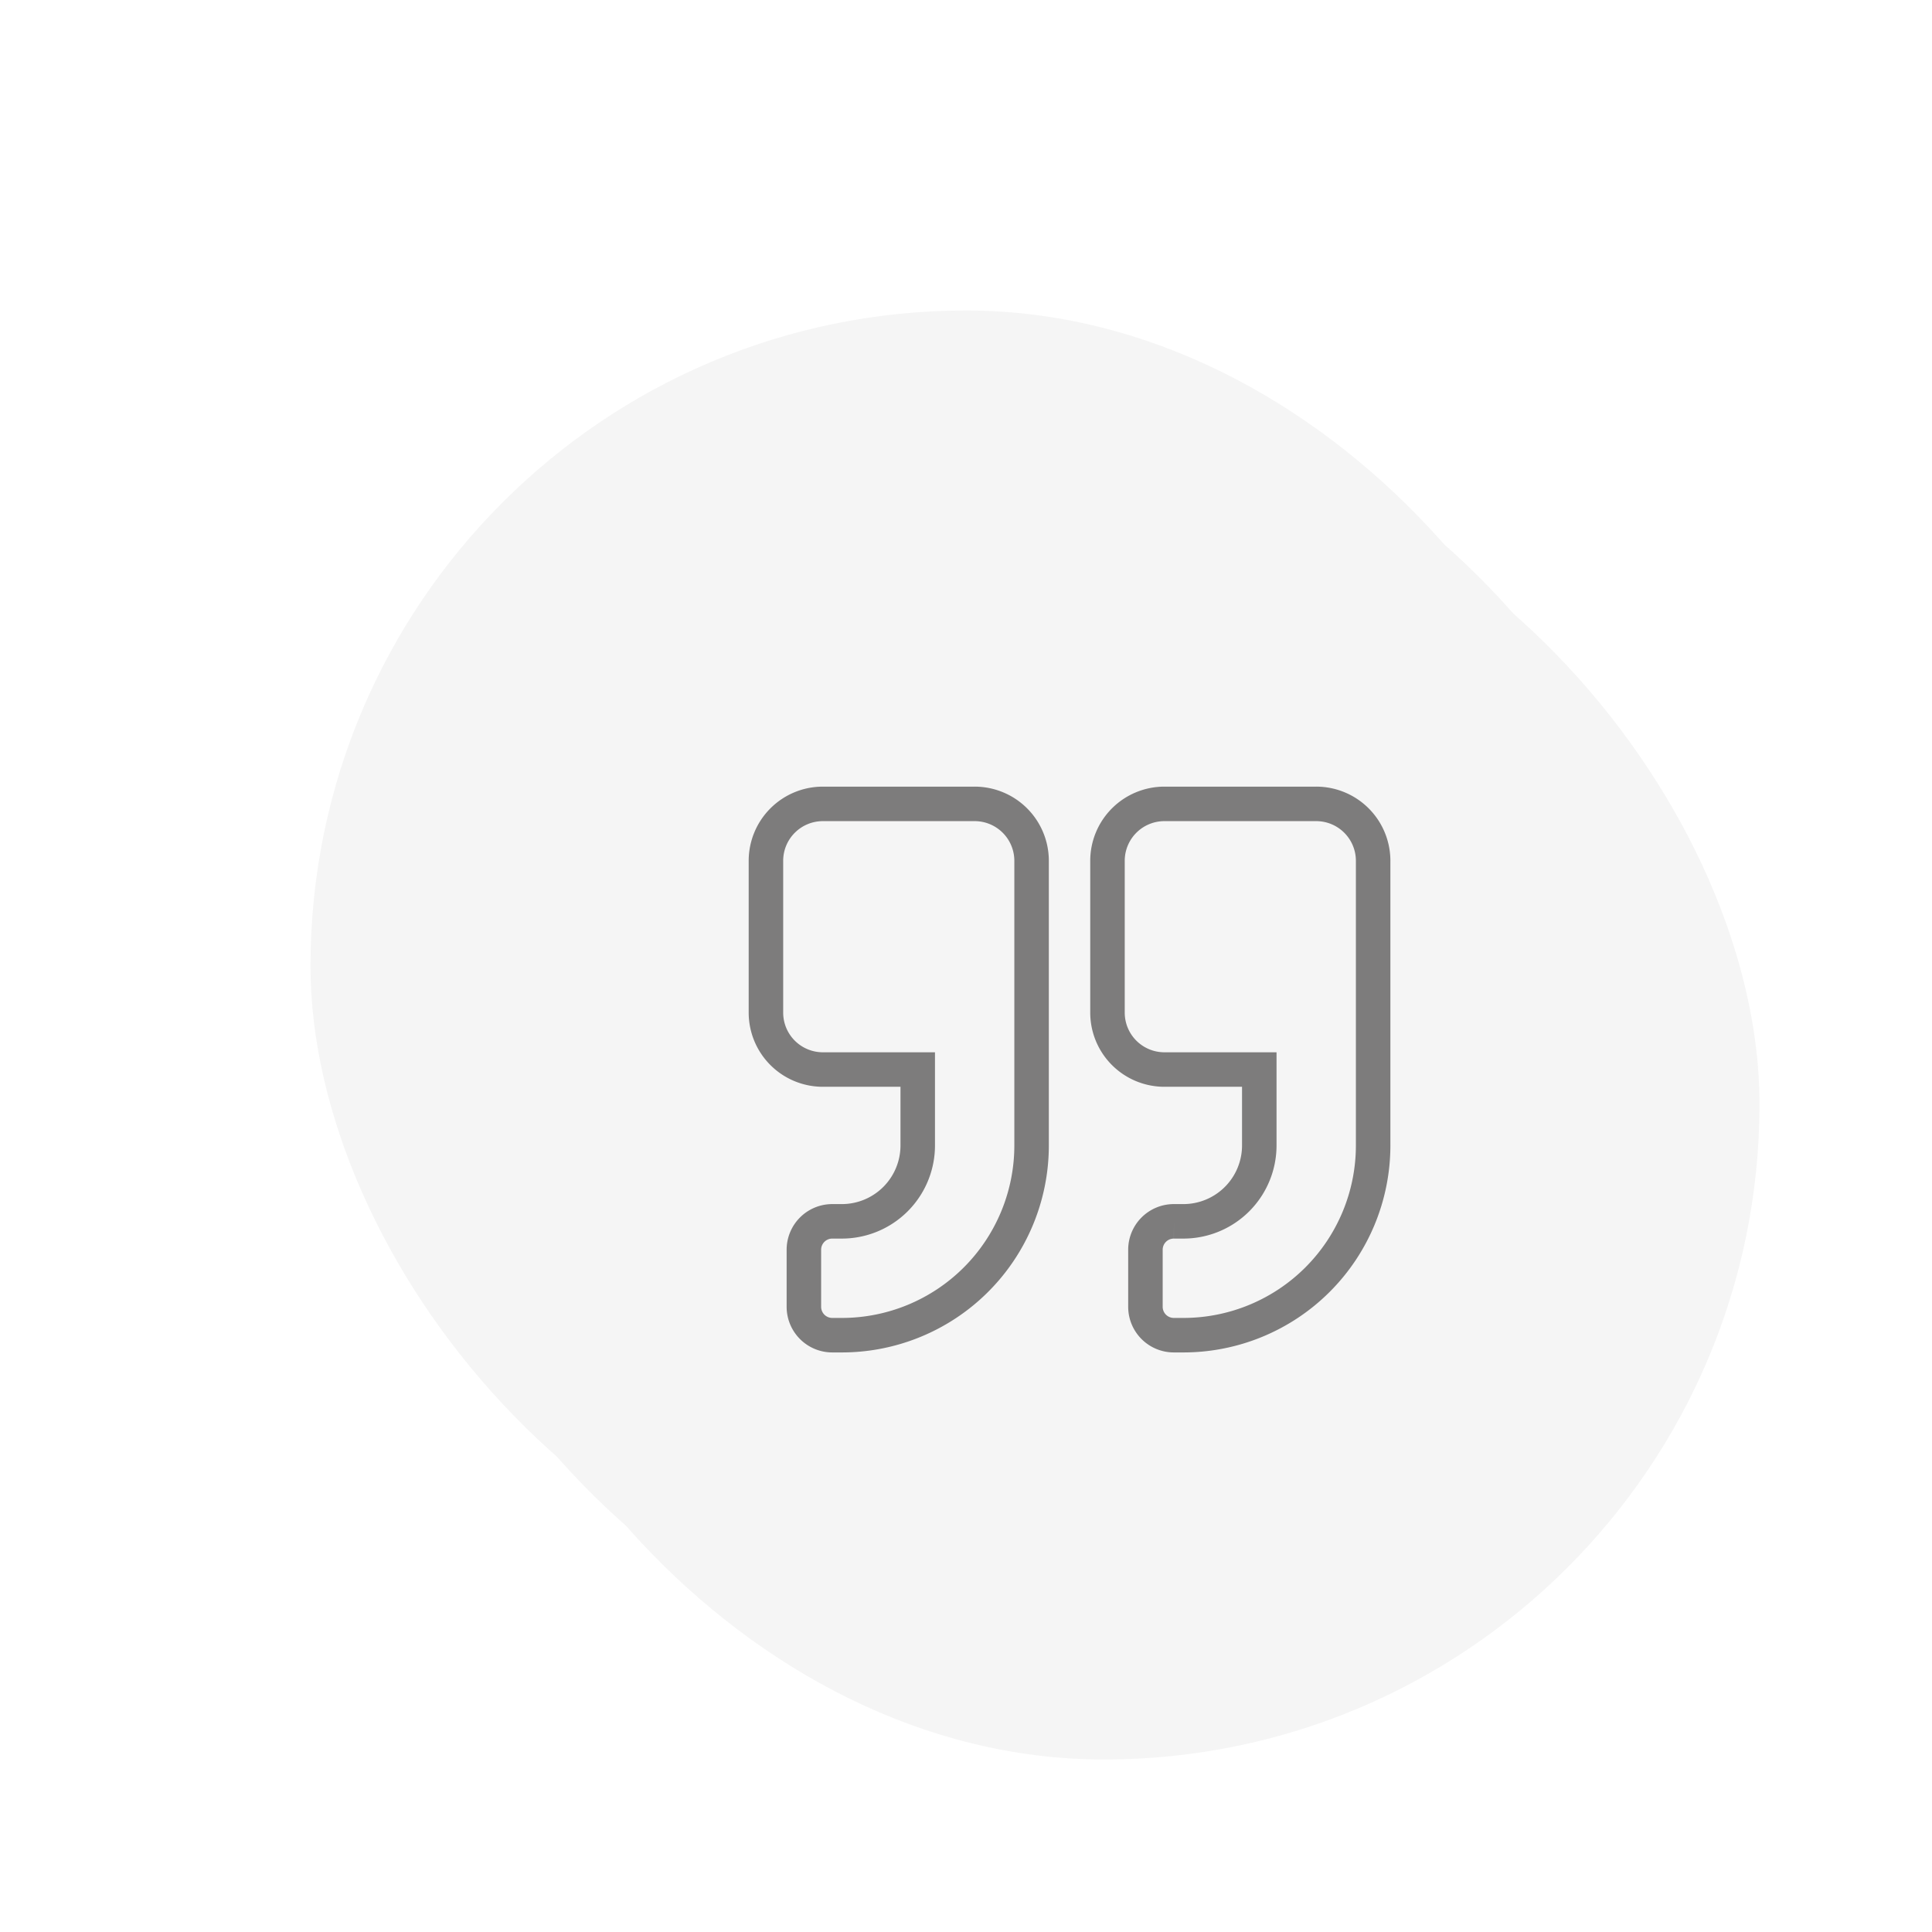 <svg xmlns="http://www.w3.org/2000/svg" xmlns:xlink="http://www.w3.org/1999/xlink" width="56" height="56" viewBox="0 0 56 56">
  <defs>
    <filter id="Neuo_dark_shade_" x="10" y="10" width="44" height="44" filterUnits="userSpaceOnUse">
      <feOffset dx="1" dy="1" input="SourceAlpha"/>
      <feGaussianBlur stdDeviation="1" result="blur"/>
      <feFlood flood-opacity="0.161"/>
      <feComposite operator="in" in2="blur"/>
      <feComposite in="SourceGraphic"/>
    </filter>
    <filter id="Neuo_white_shade_" x="8" y="8" width="44" height="44" filterUnits="userSpaceOnUse">
      <feOffset dx="-1" dy="-1" input="SourceAlpha"/>
      <feGaussianBlur stdDeviation="1" result="blur-2"/>
      <feFlood flood-color="#fff"/>
      <feComposite operator="in" in2="blur-2"/>
      <feComposite in="SourceGraphic"/>
    </filter>
    <filter id="Button_background" x="0" y="0" width="56" height="56" filterUnits="userSpaceOnUse">
      <feOffset dx="-3" dy="-3" input="SourceAlpha"/>
      <feGaussianBlur stdDeviation="3" result="blur-3"/>
      <feFlood flood-color="#fff"/>
      <feComposite operator="in" in2="blur-3"/>
      <feComposite in="SourceGraphic"/>
    </filter>
  </defs>
  <g id="Groupe_156" data-name="Groupe 156" transform="translate(-1028 -944)">
    <g id="Button_round" data-name="Button round" transform="translate(1040 956)">
      <g id="Button">
        <g transform="matrix(1, 0, 0, 1, -12, -12)" filter="url(#Neuo_dark_shade_)">
          <rect id="Neuo_dark_shade_2" data-name="Neuo (dark shade)" width="38" height="38" rx="19" transform="translate(12 12)" fill="#f5f5f5"/>
        </g>
        <g transform="matrix(1, 0, 0, 1, -12, -12)" filter="url(#Neuo_white_shade_)">
          <rect id="Neuo_white_shade_2" data-name="Neuo (white shade)" width="38" height="38" rx="19" transform="translate(12 12)" fill="#f5f5f5"/>
        </g>
        <g transform="matrix(1, 0, 0, 1, -12, -12)" filter="url(#Button_background)">
          <rect id="Button_background-2" data-name="Button background" width="38" height="38" rx="19" transform="translate(12 12)" fill="#f5f5f5"/>
        </g>
      </g>
    </g>
    <path id="Icon_awesome-quote-right" data-name="Icon awesome-quote-right" d="M15.948,2.25h-4.4A1.65,1.65,0,0,0,9.9,3.9V8.3a1.65,1.65,0,0,0,1.65,1.65H14.3v2.2a2.2,2.2,0,0,1-2.2,2.2h-.275a.823.823,0,0,0-.825.825v1.65a.823.823,0,0,0,.825.825H12.1a5.5,5.5,0,0,0,5.5-5.5V3.9A1.65,1.65,0,0,0,15.948,2.25Zm-9.9,0H1.65A1.65,1.65,0,0,0,0,3.9V8.3a1.65,1.65,0,0,0,1.65,1.65H4.4v2.2a2.2,2.2,0,0,1-2.2,2.2H1.925a.823.823,0,0,0-.825.825v1.65a.823.823,0,0,0,.825.825H2.2a5.5,5.5,0,0,0,5.5-5.5V3.9A1.65,1.65,0,0,0,6.049,2.25Z" transform="translate(1050.201 965.051)" fill="none" stroke="#7d7c7c" stroke-width="1"/>
  </g>
</svg>
